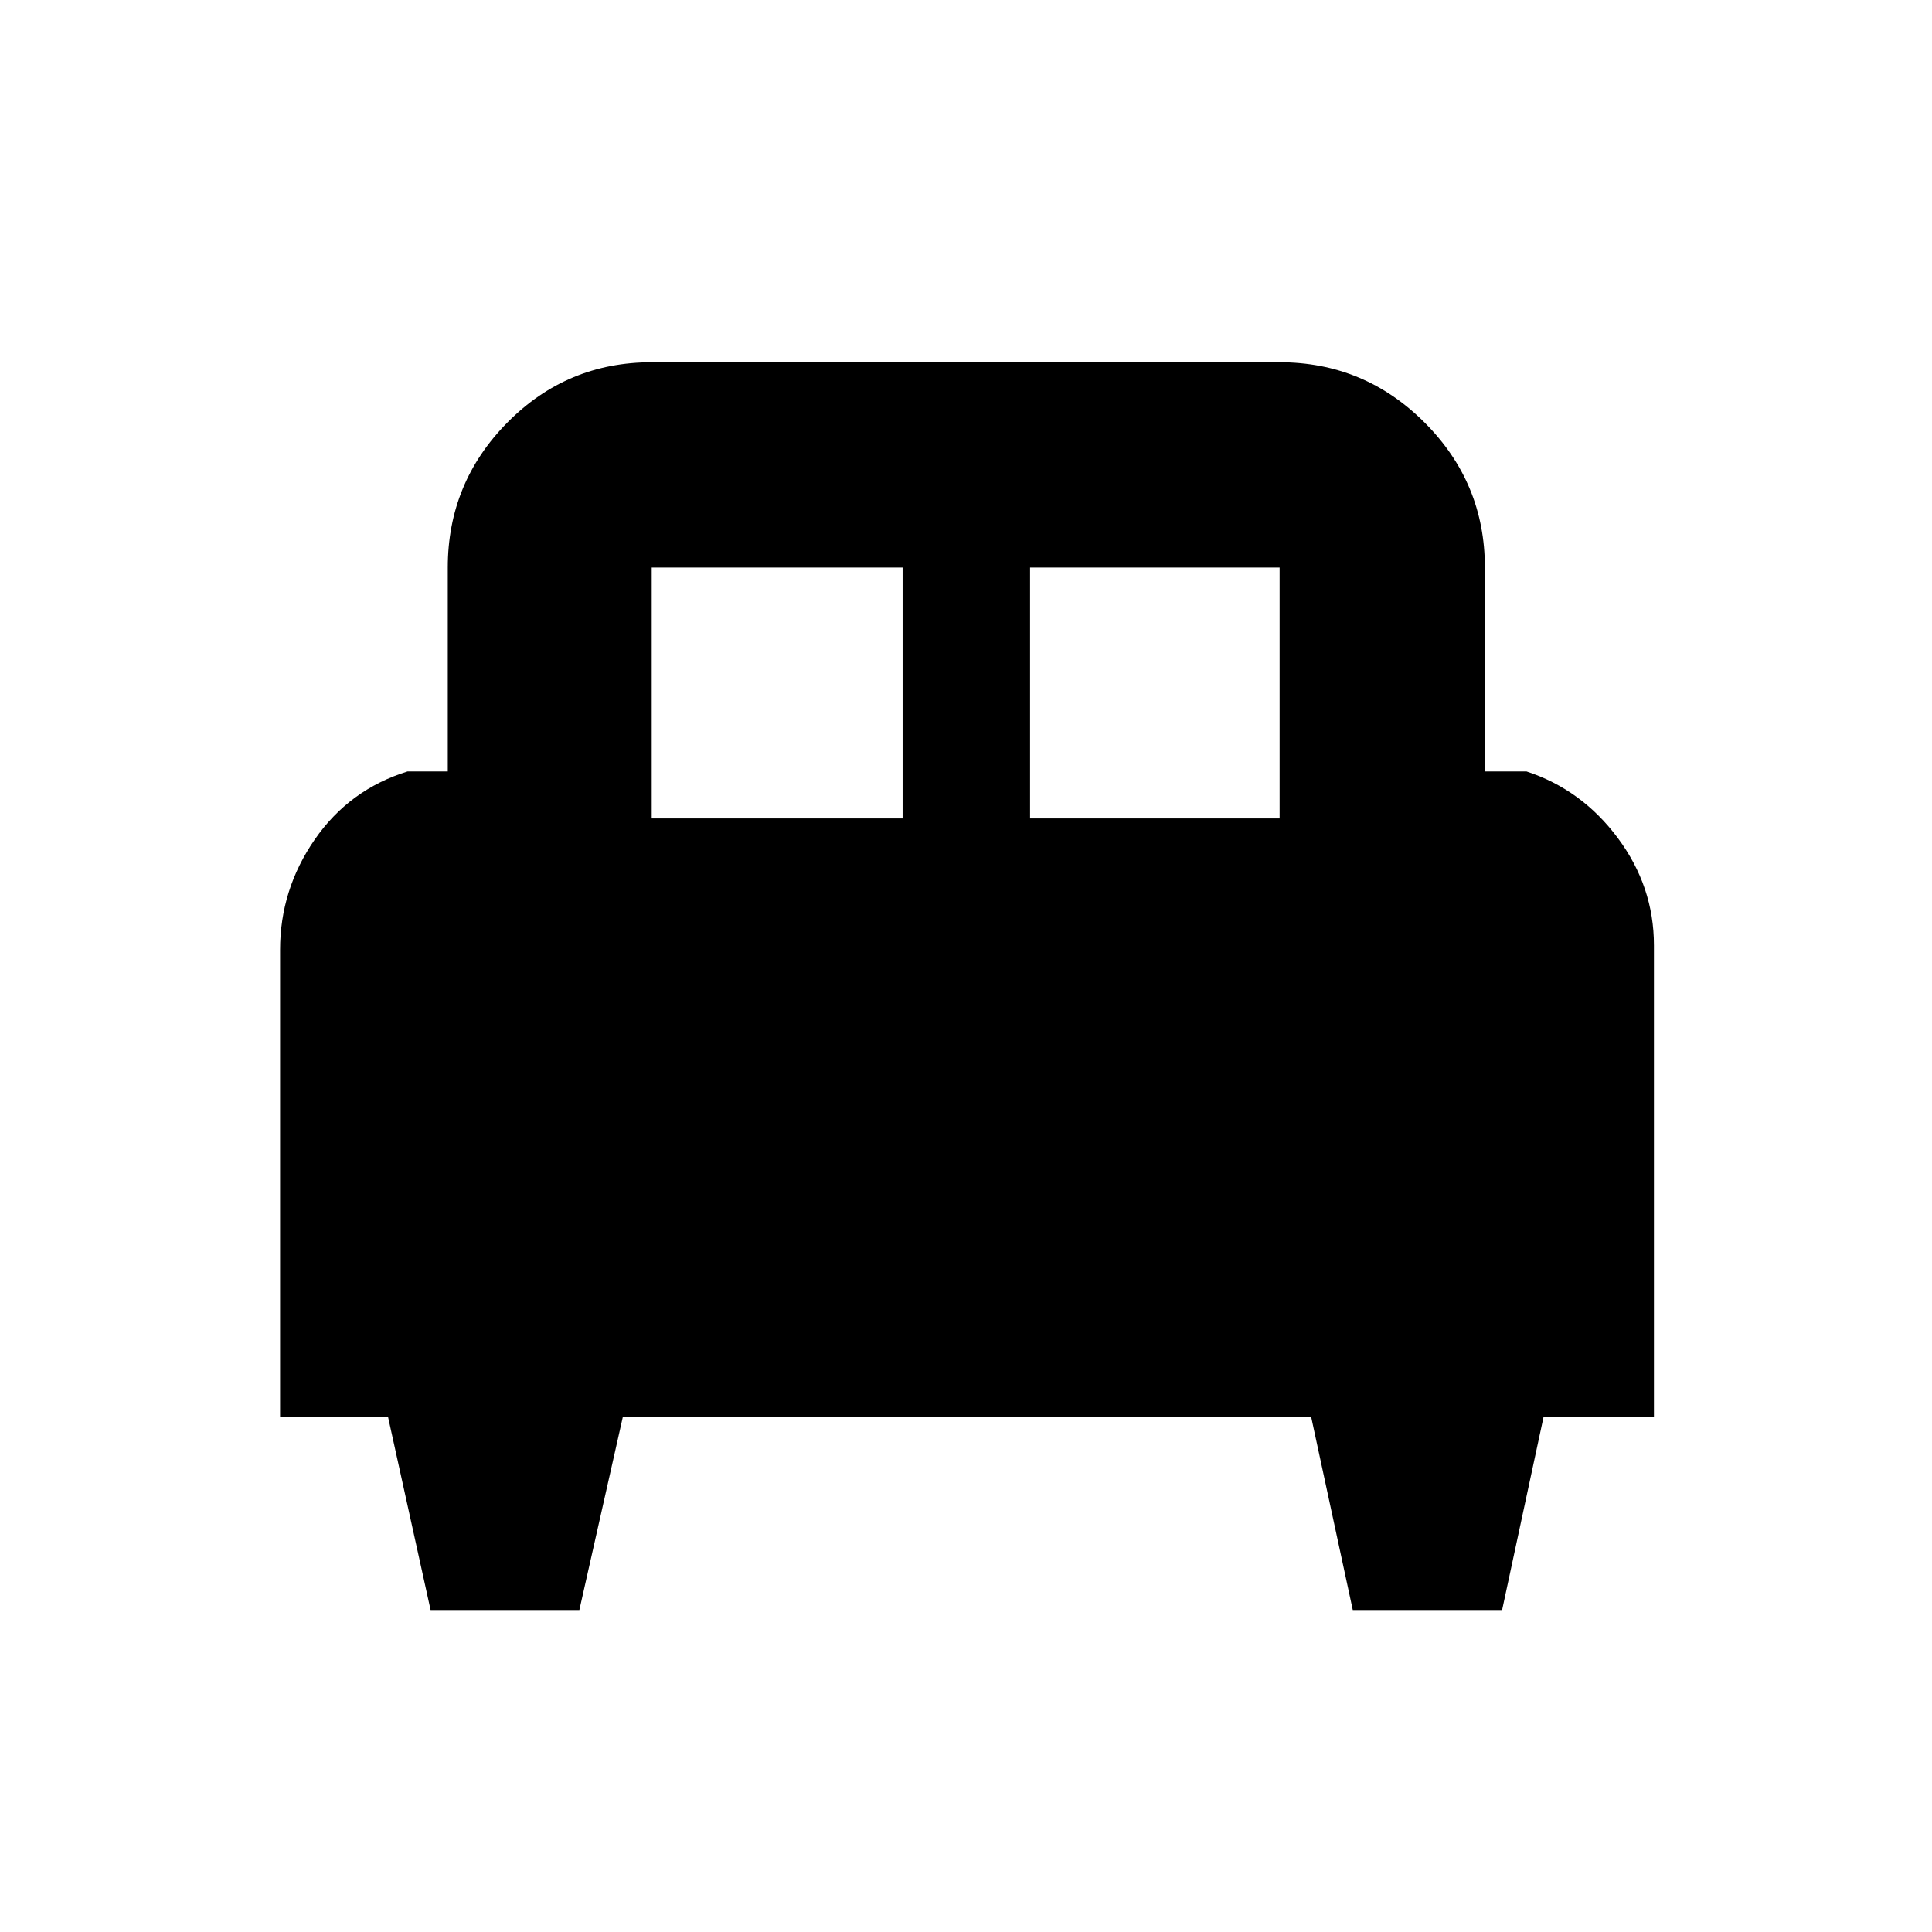 <svg xmlns="http://www.w3.org/2000/svg" height="40" viewBox="0 -960 960 960" width="40"><path d="M287.88-160h-73.92l-21.16-96h-53.63v-232.02q0-29.87 17.18-54.76 17.19-24.89 46.15-33.89h20V-678q0-42.08 29.61-72.04Q281.72-780 323.83-780h312q42.08 0 72.04 29.96 29.96 29.96 29.96 72.04v101.33h20.67q27.46 9 45.4 33.11 17.93 24.1 17.93 53.28V-256H767l-20.61 96h-74.2l-20.69-96h-342l-21.62 96Zm223.95-393.33h124V-678h-124v124.67Zm-188 0H448.5V-678H323.83v124.67Z"/></svg>